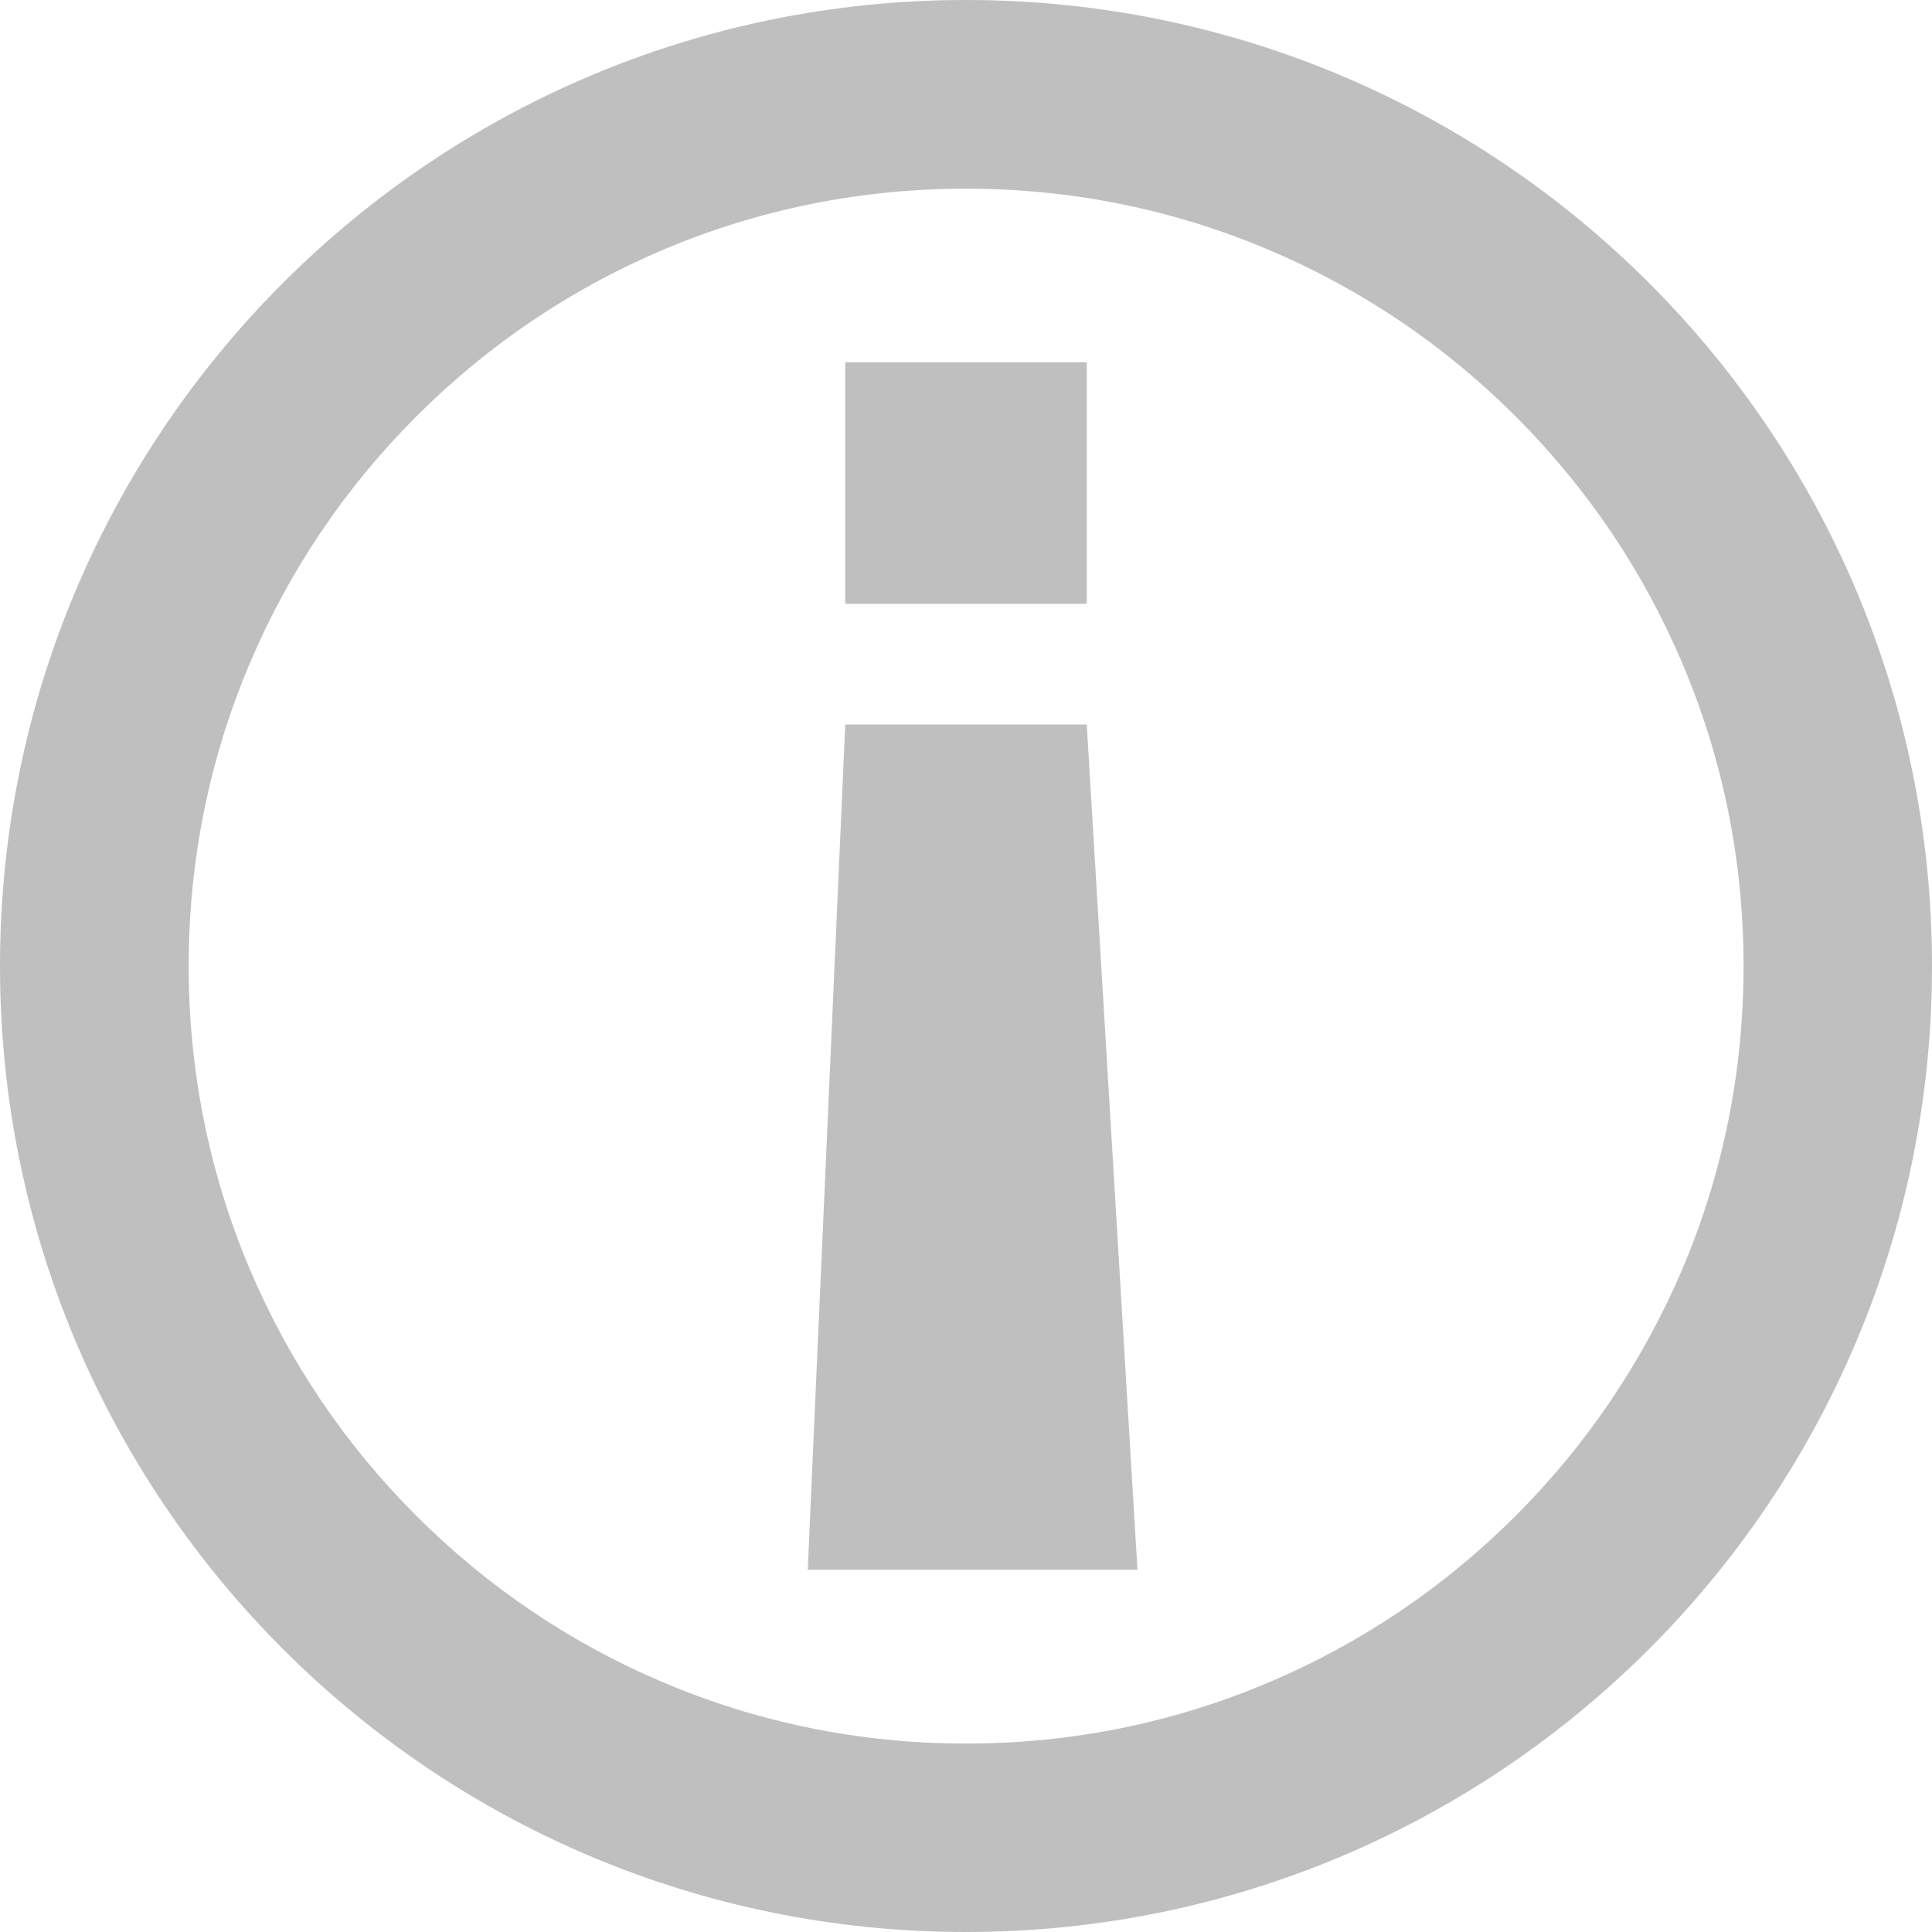 <?xml version="1.0" standalone="no"?><!DOCTYPE svg PUBLIC "-//W3C//DTD SVG 1.1//EN" "http://www.w3.org/Graphics/SVG/1.1/DTD/svg11.dtd"><svg t="1556431689066" class="icon" style="" viewBox="0 0 1024 1024" version="1.1" xmlns="http://www.w3.org/2000/svg" p-id="3409" xmlns:xlink="http://www.w3.org/1999/xlink" width="200" height="200"><defs><style type="text/css"></style></defs><path d="M512 0C229.25 0 0 229.25 0 512c0 282.75 229.25 512 512 512 282.75 0 512-229.25 512-512C1024 229.25 794.75 0 512 0z m291.375 803.375c-37.875 37.875-82 67.625-131 88.375-50.75 21.5-104.625 32.375-160.375 32.375-55.625 0-109.625-10.875-160.375-32.375-49-20.75-93.125-50.5-131-88.375-37.875-37.875-67.625-82-88.375-131C110.875 621.625 100 567.625 100 512c0-55.625 10.875-109.625 32.375-160.375 20.75-49 50.5-93.125 88.375-131s82-67.625 131-88.375C402.375 110.875 456.375 100 512 100c55.625 0 109.625 10.875 160.375 32.375 49 20.75 93.125 50.5 131 88.375 37.875 37.875 67.625 82 88.375 131 21.5 50.75 32.375 104.625 32.375 160.375 0 55.625-10.875 109.625-32.375 160.375-20.875 48.875-50.5 93-88.375 130.875z" p-id="3410" fill="#bfbfbf"></path><path d="M448 192h128V320H448zM428.125 832l19.875-448h128l26.875 448z" p-id="3411" fill="#bfbfbf"></path></svg>